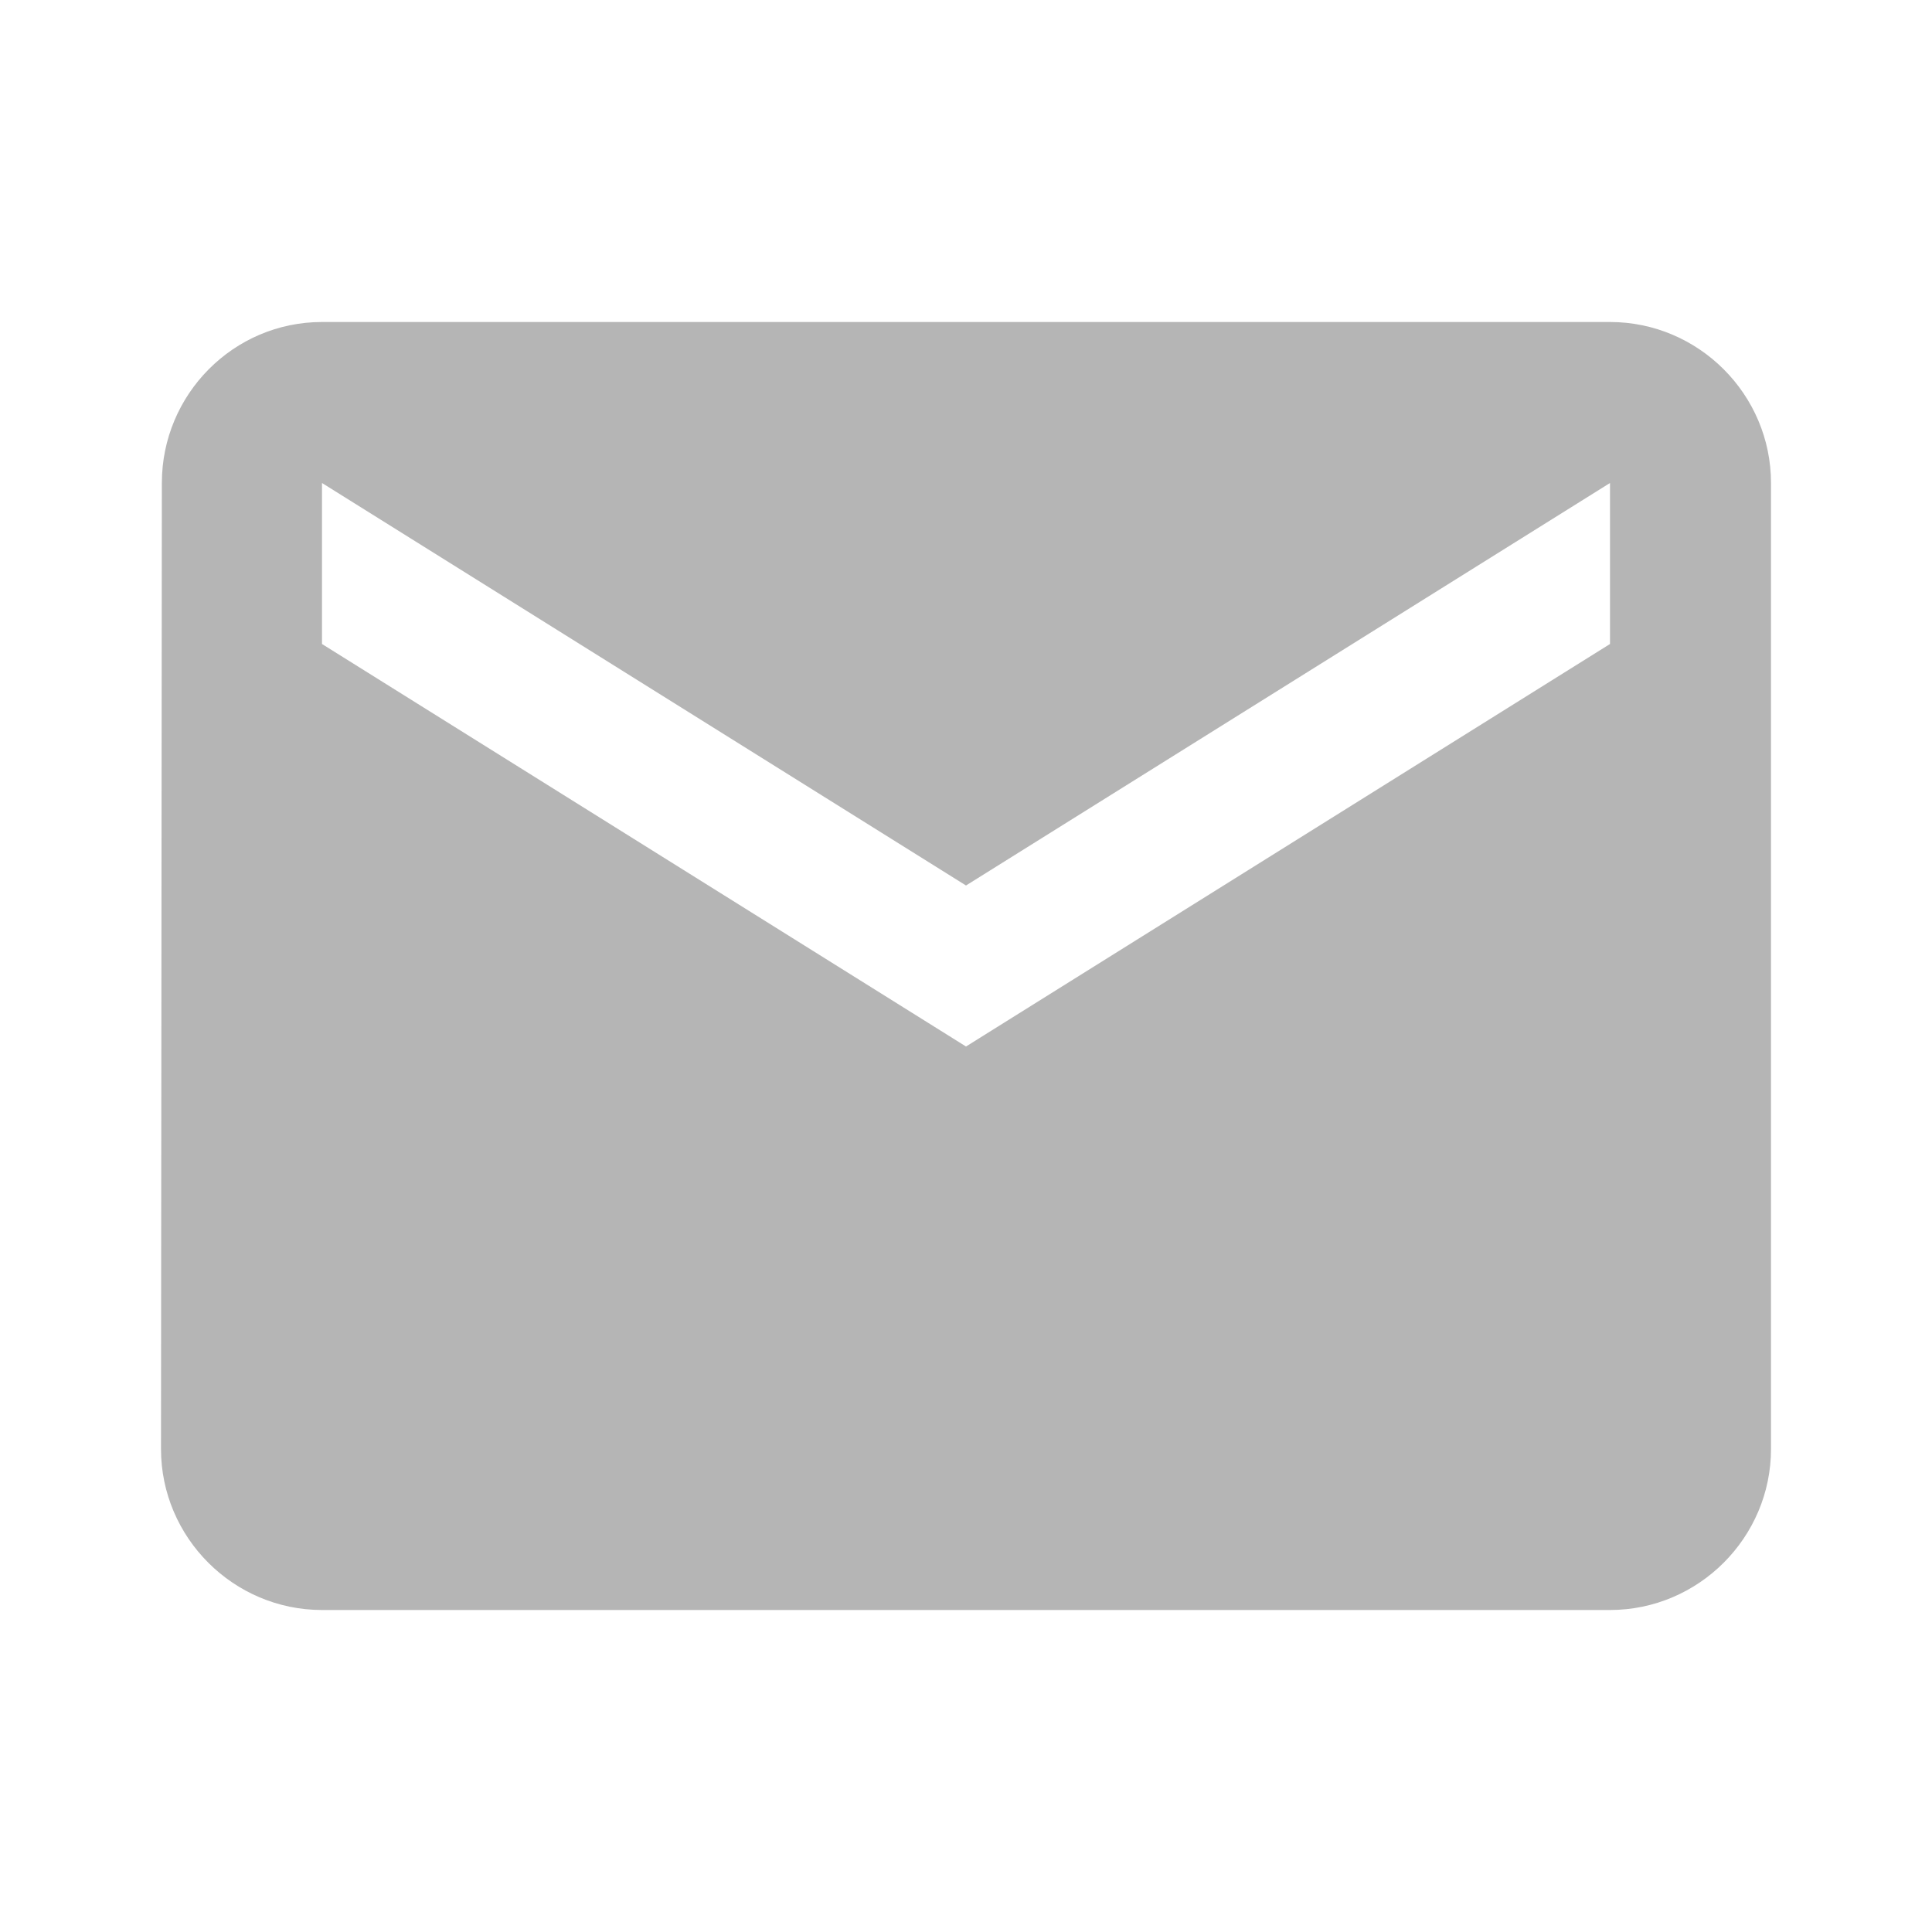 <svg width="18" height="18" viewBox="0 0 18 18" fill="none" xmlns="http://www.w3.org/2000/svg">
	<path d="M15 3H3C2.175 3 1.508 3.675 1.508 4.5L1.5 13.5C1.5 14.325 2.175 15 3 15H15C15.825 15 16.5 14.325 16.5 13.5V4.5C16.5 3.675 15.825 3 15 3ZM15 6L9 9.75L3 6V4.5L9 8.25L15 4.5V6Z" fill="black" fill-opacity="0.29"/>
	</svg>
